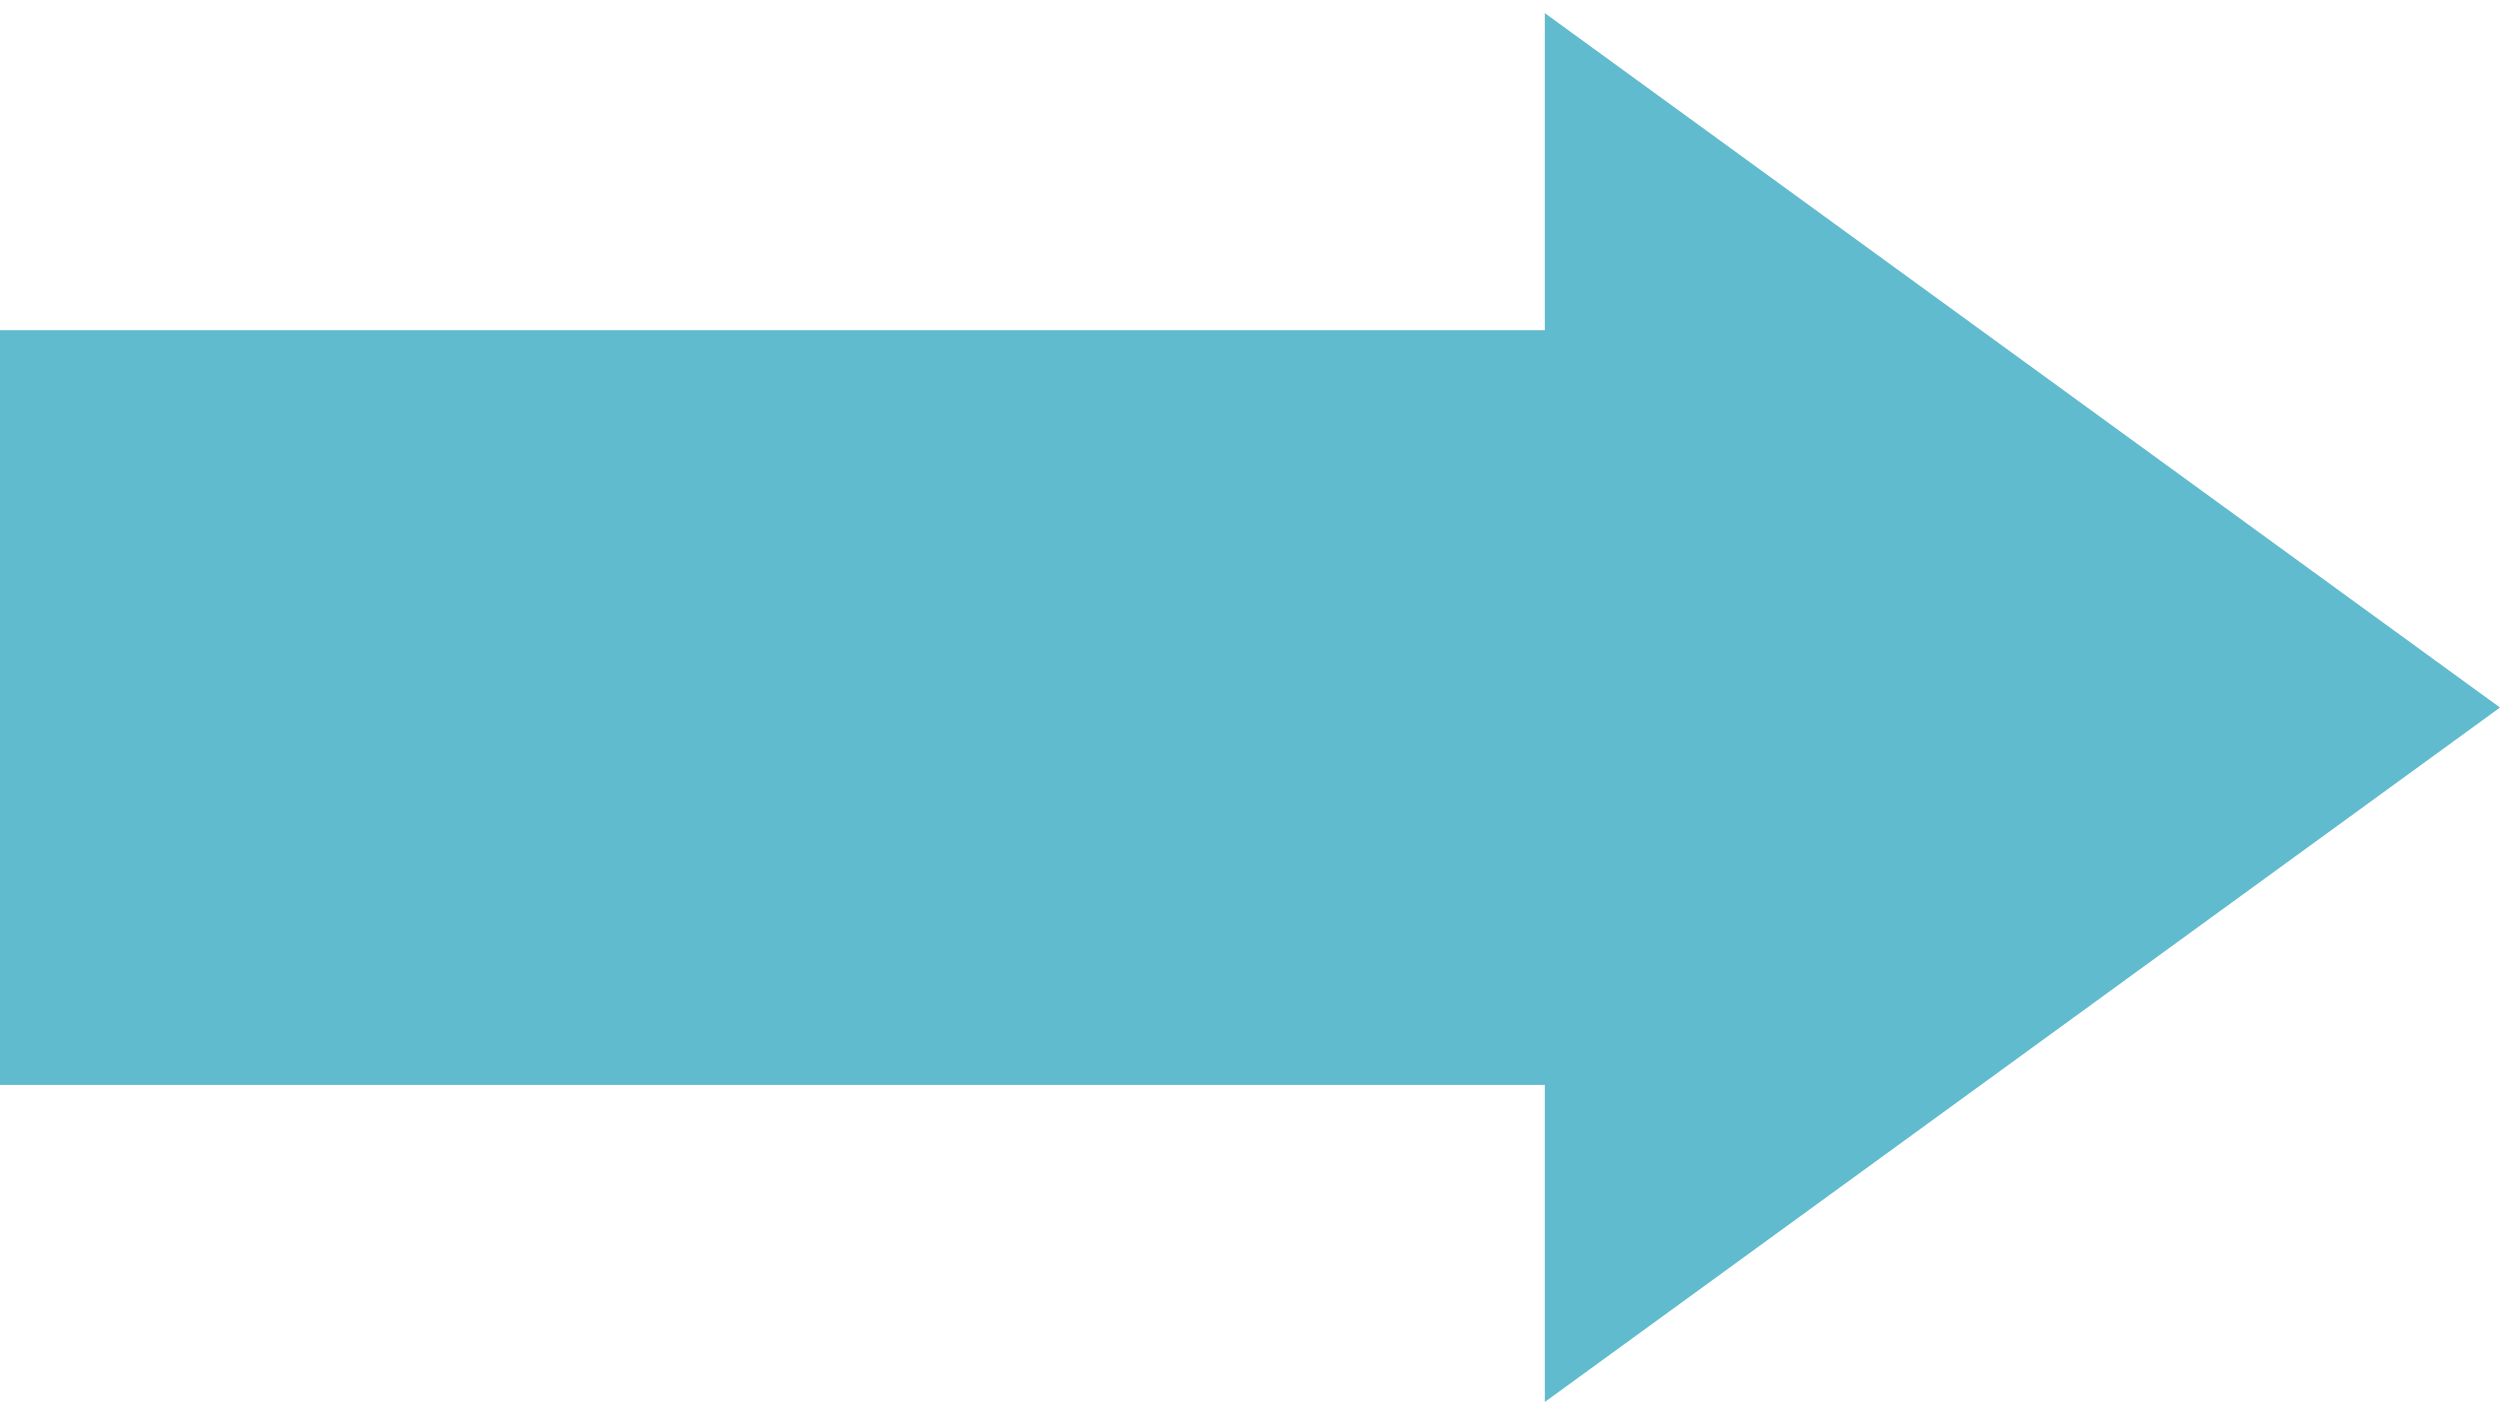 <svg width="53" height="30" viewBox="0 0 53 30" fill="none" xmlns="http://www.w3.org/2000/svg">
<rect width="33" height="16" transform="matrix(-1 0 0 1 33 7)" fill="#61BBCE"/>
<path d="M53 15L32.75 0.278V29.722L53 15Z" fill="#61BBCE"/>
</svg>